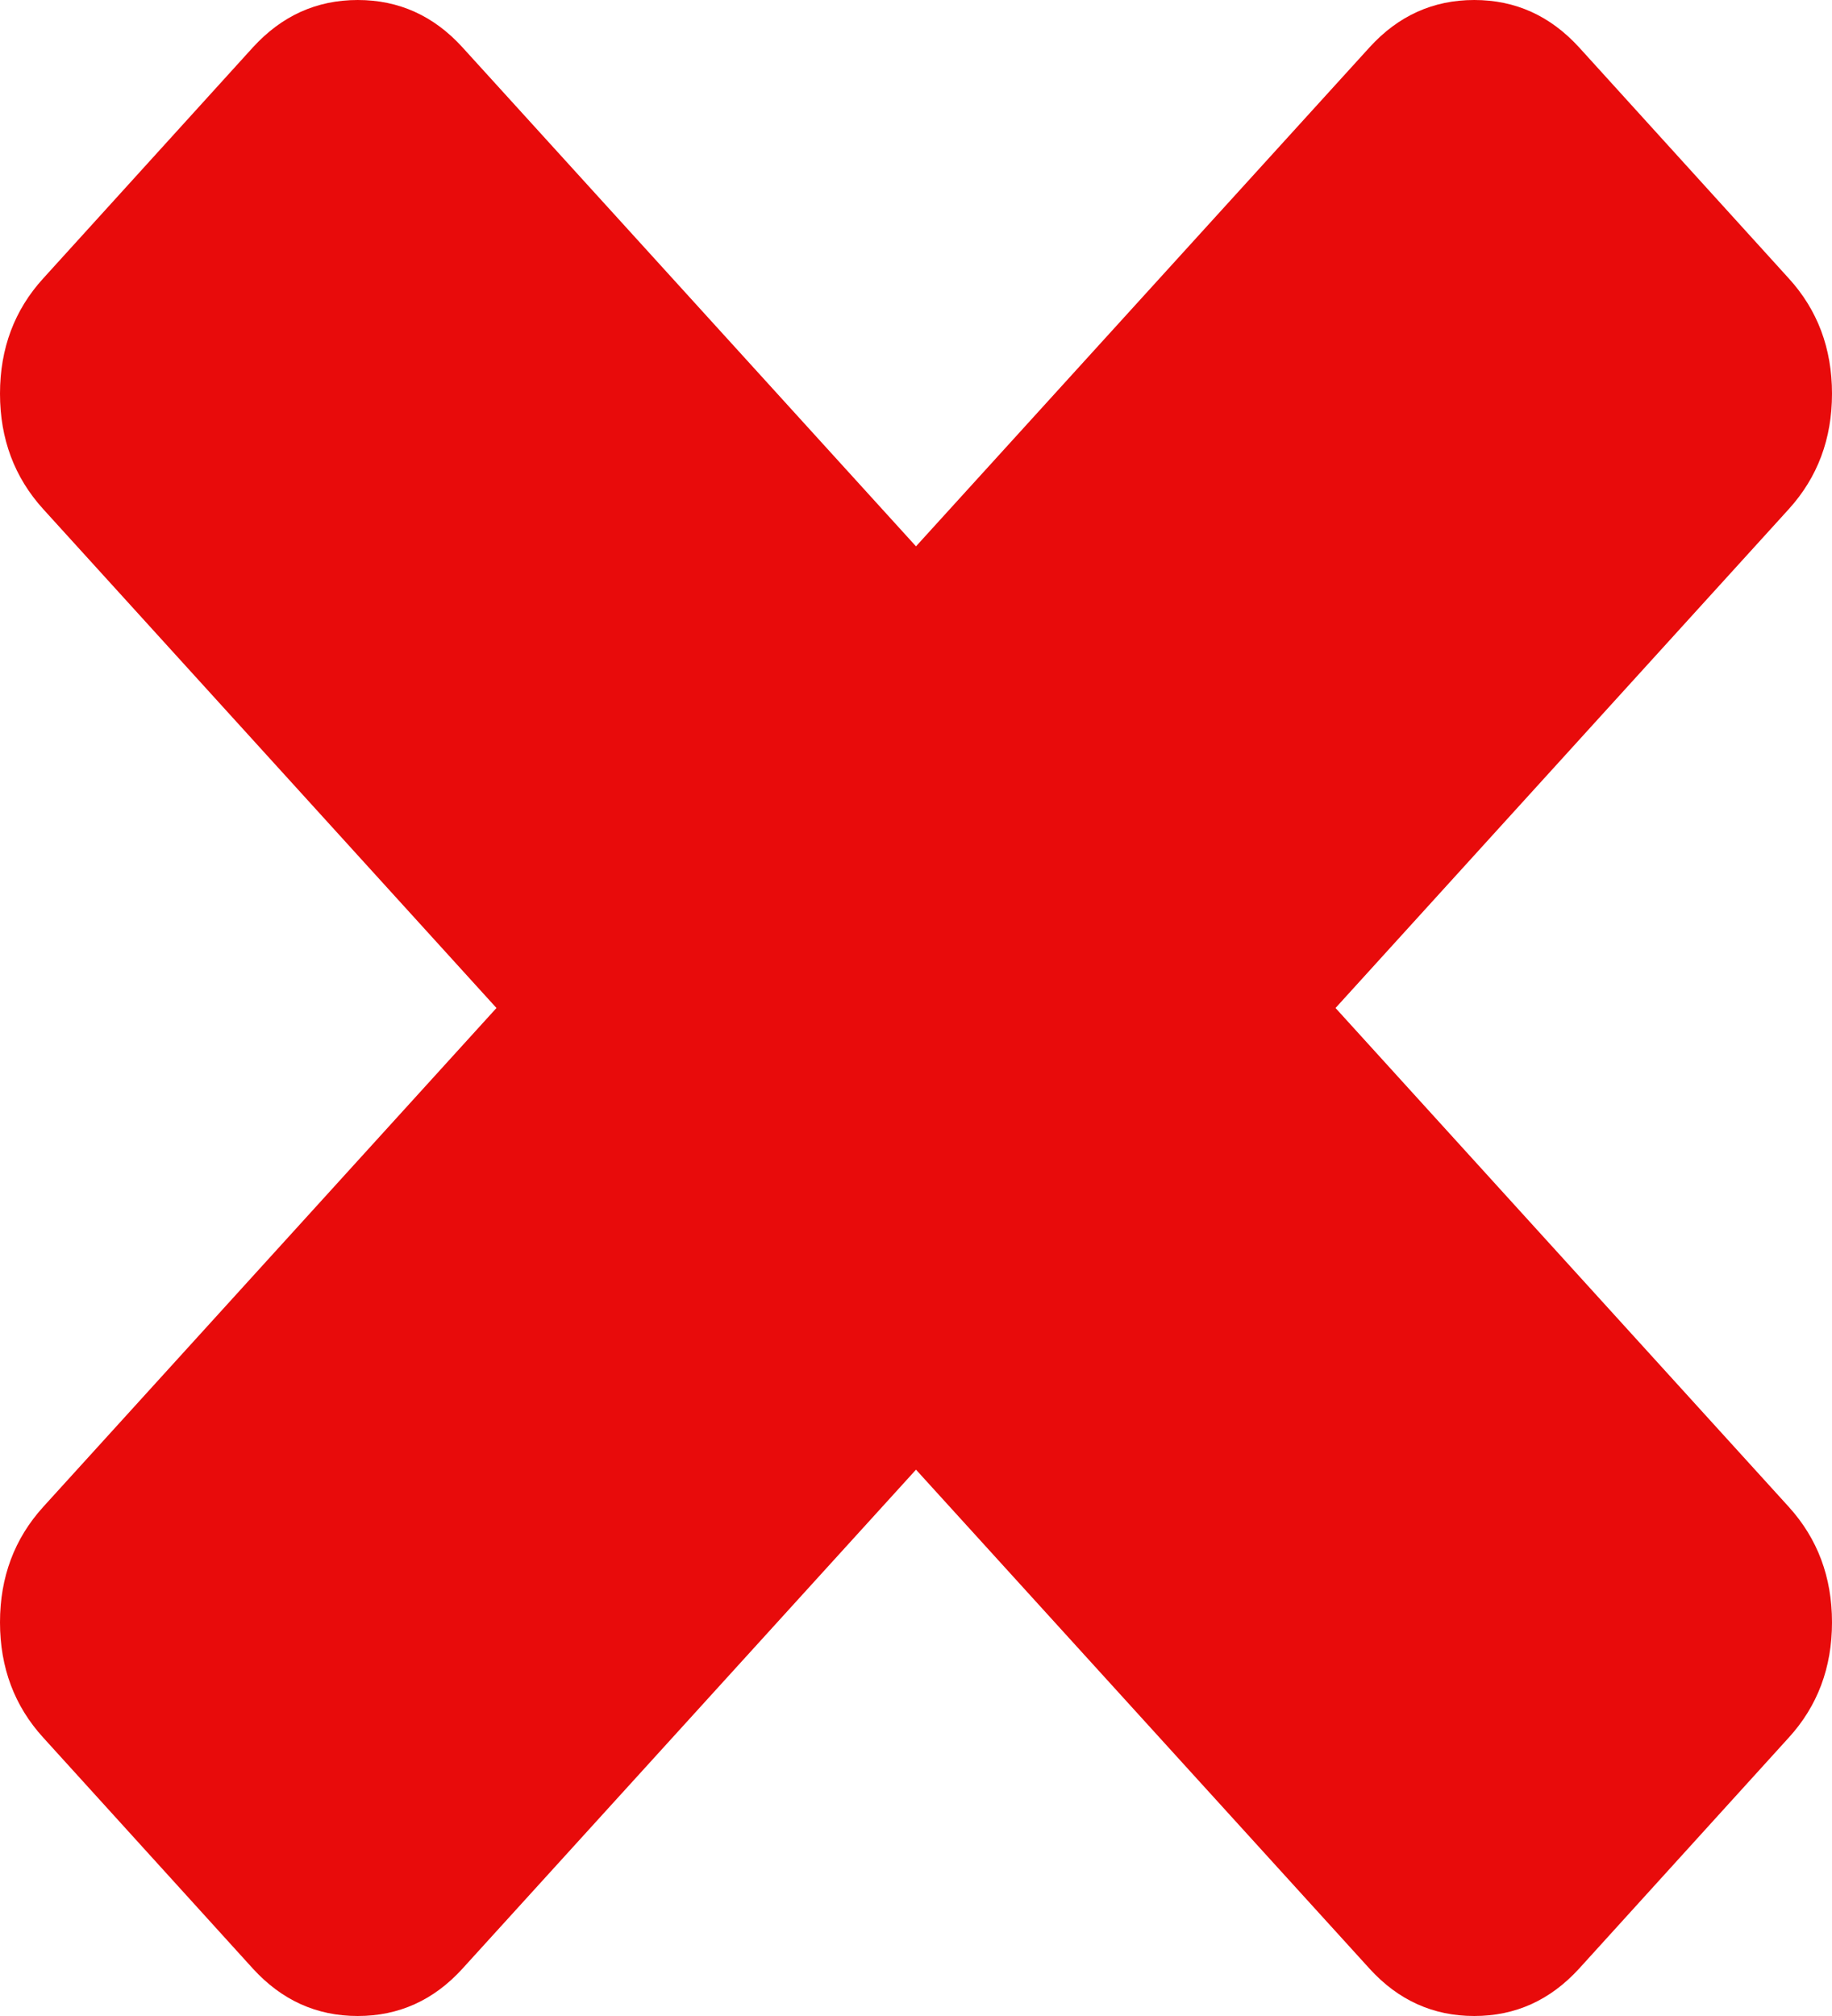 ﻿<?xml version="1.0" encoding="utf-8"?>
<svg version="1.1" xmlns:xlink="http://www.w3.org/1999/xlink" width="10px" height="11px" xmlns="http://www.w3.org/2000/svg">
  <g transform="matrix(1 0 0 1 -385 -151 )">
    <path d="M 9.764 8.222  C 9.921 8.395  10 8.605  10 8.852  C 10 9.099  9.921 9.309  9.764 9.481  L 8.62 10.741  C 8.462 10.914  8.272 11  8.047 11  C 7.823 11  7.632 10.914  7.475 10.741  L 5 8.019  L 2.525 10.741  C 2.368 10.914  2.177 11  1.953 11  C 1.728 11  1.538 10.914  1.38 10.741  L 0.236 9.481  C 0.079 9.309  0 9.099  0 8.852  C 0 8.605  0.079 8.395  0.236 8.222  L 2.71 5.5  L 0.236 2.778  C 0.079 2.605  0 2.395  0 2.148  C 0 1.901  0.079 1.691  0.236 1.519  L 1.38 0.259  C 1.538 0.086  1.728 0  1.953 0  C 2.177 0  2.368 0.086  2.525 0.259  L 5 2.981  L 7.475 0.259  C 7.632 0.086  7.823 0  8.047 0  C 8.272 0  8.462 0.086  8.62 0.259  L 9.764 1.519  C 9.921 1.691  10 1.901  10 2.148  C 10 2.395  9.921 2.605  9.764 2.778  L 7.29 5.5  L 9.764 8.222  Z " fill-rule="nonzero" fill="#e80b0b" stroke="none" transform="matrix(1 0 0 1 385 151 )" />
  </g>
</svg>